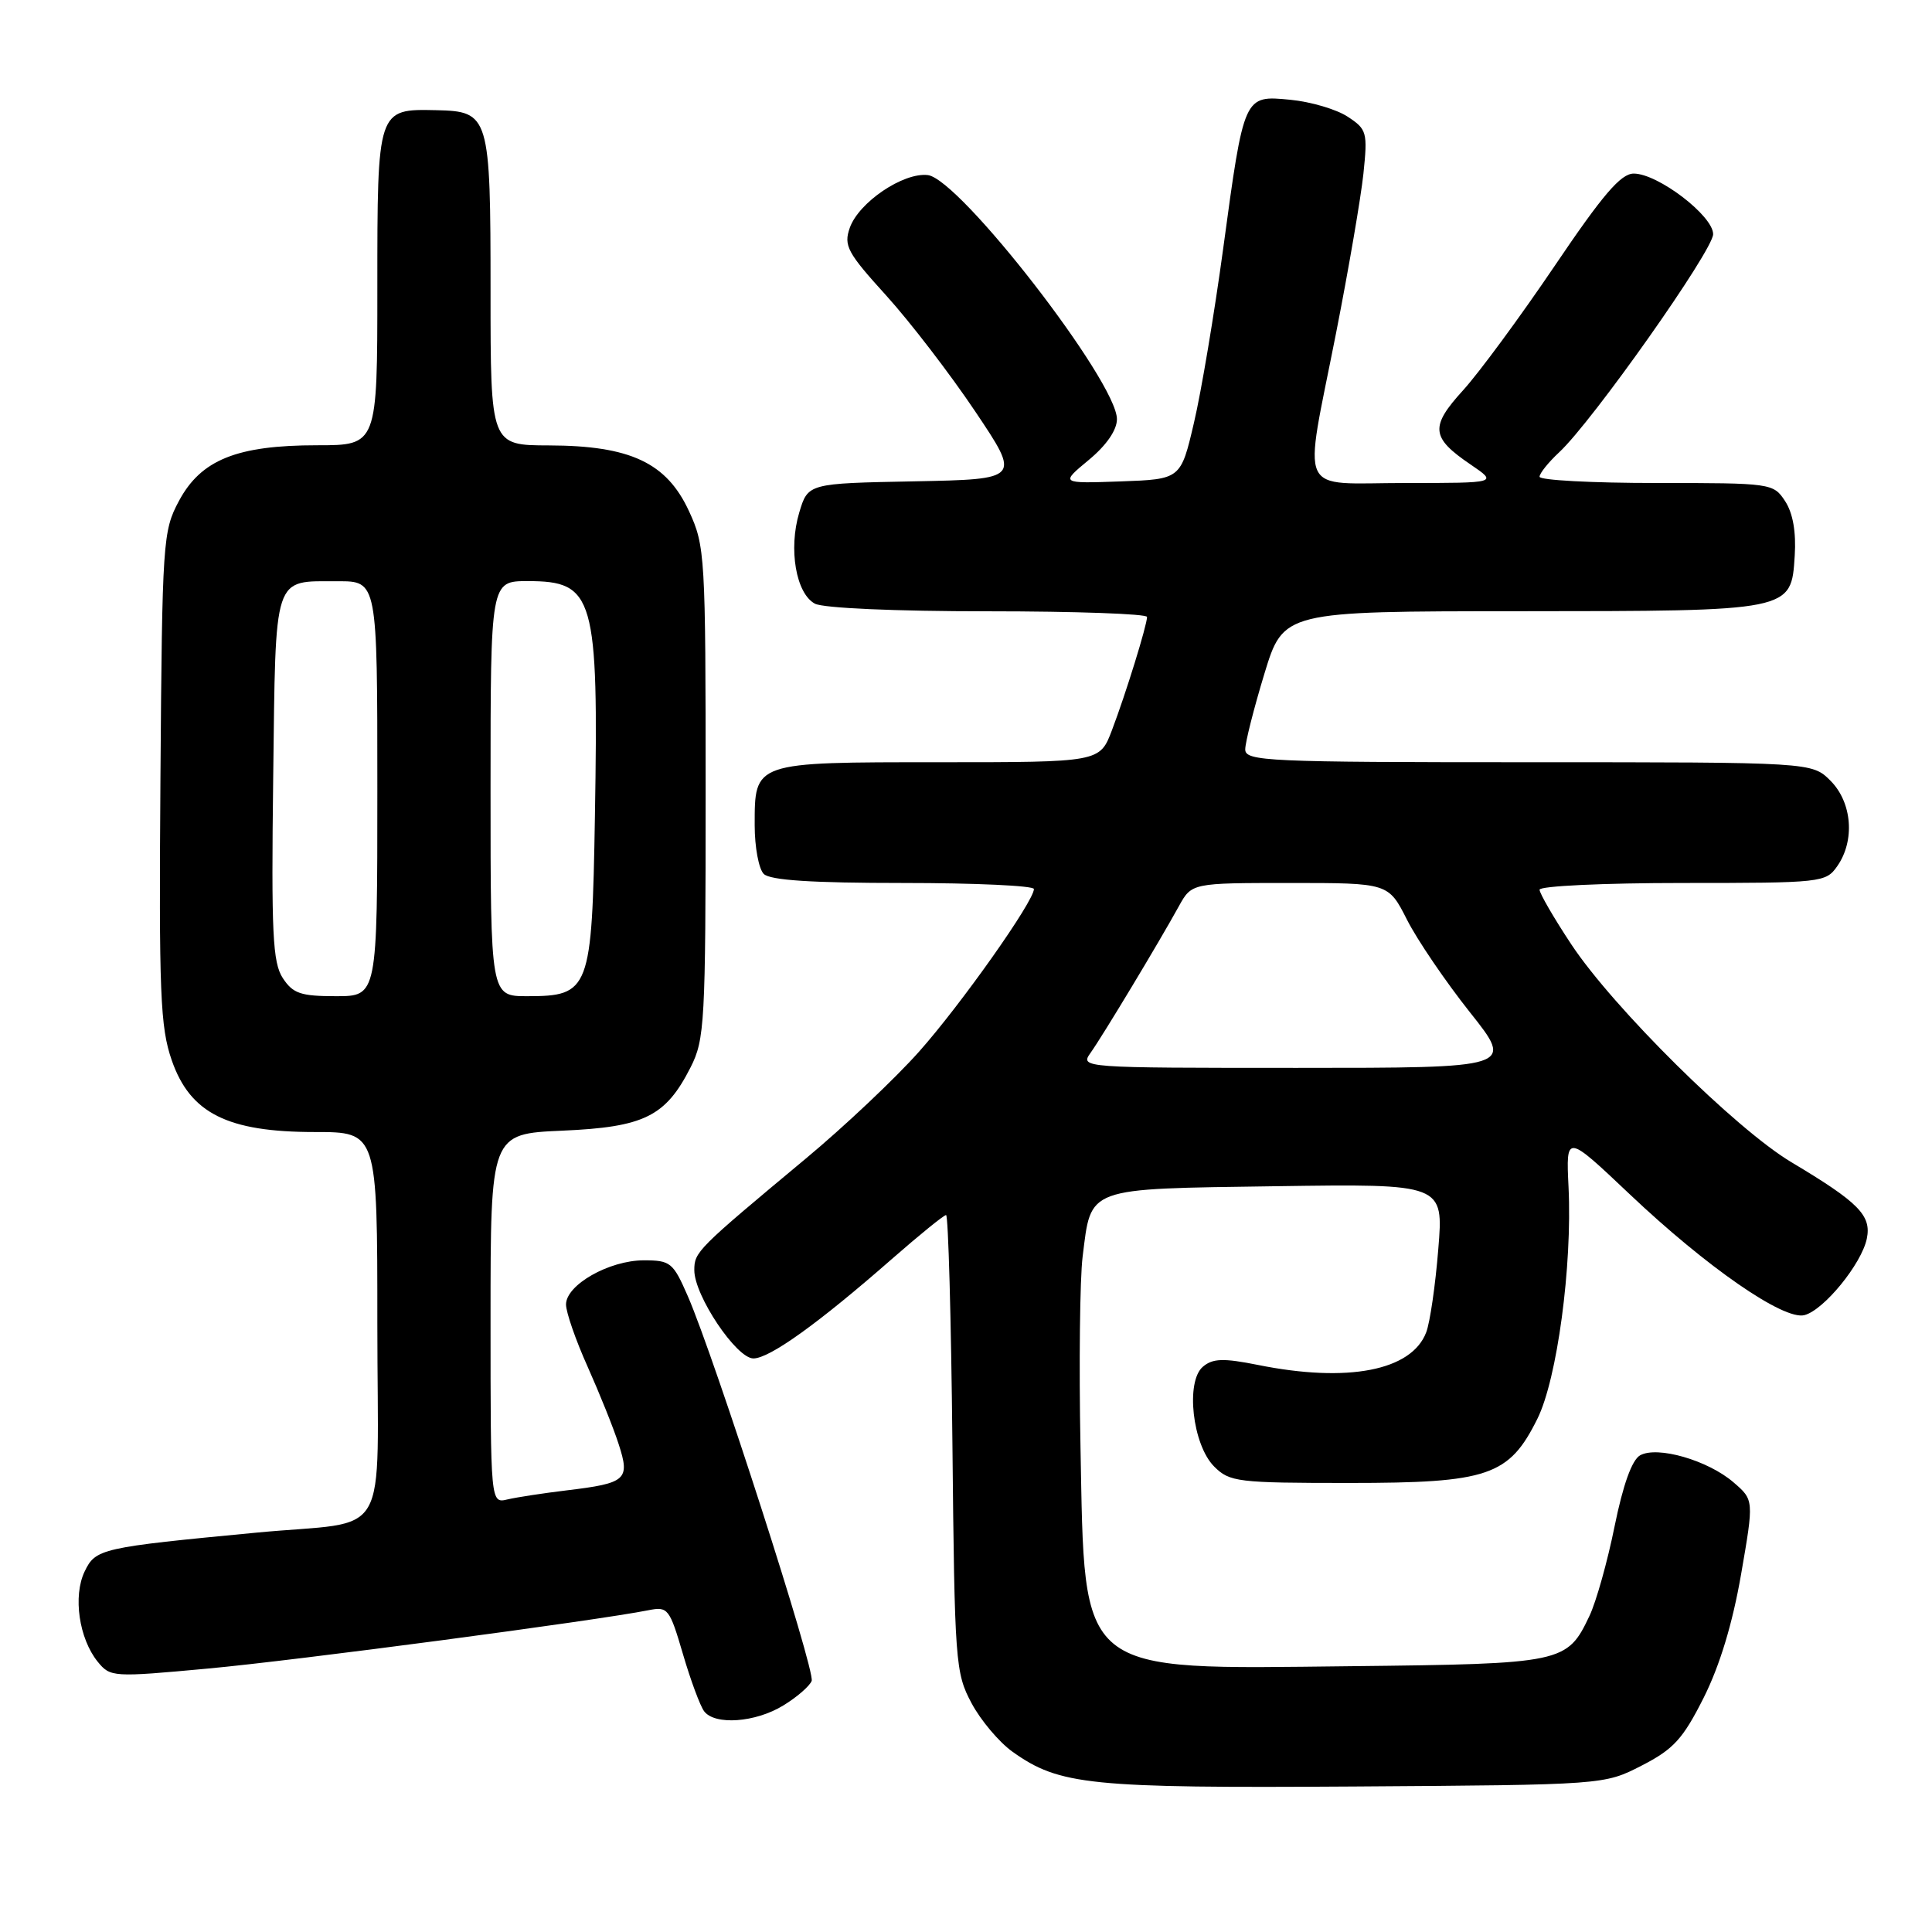 <?xml version="1.0" encoding="UTF-8" standalone="no"?>
<!DOCTYPE svg PUBLIC "-//W3C//DTD SVG 1.1//EN" "http://www.w3.org/Graphics/SVG/1.1/DTD/svg11.dtd" >
<svg xmlns="http://www.w3.org/2000/svg" xmlns:xlink="http://www.w3.org/1999/xlink" version="1.1" viewBox="0 0 256 256">
 <g >
 <path fill="currentColor"
d=" M 217.53 233.95 C 221.76 231.78 222.99 230.43 225.75 224.95 C 227.88 220.70 229.57 215.13 230.70 208.62 C 232.41 198.75 232.41 198.75 229.69 196.41 C 226.30 193.49 219.60 191.56 217.32 192.84 C 216.24 193.45 215.06 196.74 213.94 202.25 C 213.00 206.91 211.50 212.25 210.61 214.12 C 207.65 220.36 207.13 220.47 179.00 220.78 C 142.45 221.18 143.76 222.25 143.17 191.67 C 142.96 180.77 143.09 169.46 143.45 166.54 C 144.62 157.20 143.67 157.55 169.06 157.18 C 191.29 156.86 191.29 156.86 190.58 165.52 C 190.20 170.28 189.48 175.25 188.98 176.54 C 187.05 181.62 178.60 183.26 166.68 180.86 C 162.13 179.95 160.71 179.99 159.41 181.08 C 157.06 183.02 158.00 191.45 160.89 194.33 C 162.93 196.37 163.98 196.50 178.78 196.50 C 197.23 196.50 199.96 195.57 203.72 187.98 C 206.33 182.71 208.34 167.76 207.84 157.31 C 207.50 150.25 207.50 150.25 215.90 158.20 C 226.15 167.91 236.36 174.98 239.10 174.26 C 241.68 173.59 246.66 167.48 247.36 164.14 C 248.00 161.05 246.31 159.34 237.37 154.00 C 230.00 149.60 213.76 133.53 208.21 125.14 C 205.89 121.64 204.00 118.37 204.00 117.89 C 204.00 117.40 212.52 117.00 222.94 117.00 C 241.39 117.00 241.93 116.94 243.44 114.78 C 245.82 111.39 245.42 106.33 242.55 103.45 C 240.09 101.00 240.09 101.00 202.55 101.00 C 167.89 101.00 165.00 100.87 165.00 99.30 C 165.00 98.37 166.14 93.87 167.53 89.30 C 170.06 81.00 170.06 81.00 201.28 80.99 C 237.54 80.97 237.34 81.01 237.81 73.64 C 238.01 70.49 237.57 67.99 236.54 66.41 C 234.98 64.03 234.73 64.00 219.48 64.00 C 210.96 64.00 204.00 63.63 204.00 63.17 C 204.00 62.72 205.17 61.26 206.61 59.92 C 211.00 55.84 227.00 33.17 227.00 31.03 C 227.00 28.59 219.68 23.00 216.48 23.00 C 214.77 23.00 212.40 25.76 205.99 35.25 C 201.43 41.99 195.98 49.39 193.87 51.71 C 189.46 56.55 189.60 57.98 194.86 61.55 C 198.46 64.00 198.46 64.00 186.23 64.00 C 171.69 64.00 172.70 66.17 177.03 44.16 C 178.69 35.73 180.32 26.21 180.66 23.02 C 181.23 17.52 181.12 17.13 178.57 15.46 C 177.10 14.49 173.68 13.48 170.98 13.22 C 164.80 12.63 164.85 12.50 162.07 33.00 C 160.91 41.53 159.18 51.88 158.21 56.00 C 156.46 63.50 156.46 63.50 148.48 63.79 C 140.50 64.07 140.50 64.07 144.25 60.96 C 146.61 59.01 148.00 56.99 148.00 55.54 C 148.00 50.58 127.17 23.70 122.94 23.20 C 119.69 22.82 113.79 26.81 112.60 30.19 C 111.77 32.55 112.28 33.49 117.43 39.16 C 120.59 42.65 125.89 49.55 129.21 54.50 C 135.25 63.50 135.25 63.50 121.16 63.78 C 107.06 64.05 107.06 64.05 105.90 67.93 C 104.46 72.75 105.47 78.65 107.98 79.99 C 109.08 80.58 118.63 81.00 130.93 81.00 C 142.52 81.00 152.00 81.34 151.99 81.75 C 151.97 82.89 149.16 91.97 147.34 96.75 C 145.73 101.00 145.73 101.00 124.44 101.00 C 99.78 101.00 100.00 100.93 100.00 109.37 C 100.00 112.25 100.54 115.14 101.20 115.80 C 102.04 116.64 107.58 117.00 119.70 117.00 C 129.21 117.00 137.00 117.36 137.00 117.80 C 137.00 119.42 127.34 133.10 121.77 139.36 C 118.62 142.90 111.87 149.28 106.77 153.52 C 92.33 165.55 92.00 165.88 92.00 168.31 C 92.00 171.68 97.58 180.00 99.83 180.00 C 101.97 180.00 108.45 175.35 118.16 166.84 C 121.83 163.63 125.07 161.00 125.36 161.00 C 125.65 161.00 126.03 174.61 126.20 191.25 C 126.49 220.31 126.59 221.66 128.73 225.67 C 129.95 227.96 132.40 230.86 134.17 232.12 C 140.39 236.55 144.33 236.95 179.53 236.72 C 212.56 236.50 212.56 236.50 217.53 233.95 Z  M 103.78 225.99 C 105.59 224.89 107.28 223.42 107.55 222.73 C 108.06 221.41 94.71 179.96 91.14 171.75 C 89.19 167.28 88.85 167.00 85.29 167.00 C 80.71 167.01 75.00 170.25 75.00 172.85 C 75.00 173.88 76.29 177.60 77.87 181.11 C 79.44 184.63 81.30 189.24 81.98 191.37 C 83.51 196.08 82.99 196.53 75.10 197.48 C 72.02 197.85 68.49 198.39 67.25 198.68 C 65.00 199.22 65.00 199.22 65.00 174.73 C 65.00 150.24 65.00 150.24 74.49 149.82 C 85.36 149.35 88.19 147.95 91.50 141.44 C 93.38 137.74 93.50 135.52 93.50 105.00 C 93.50 73.60 93.43 72.34 91.29 67.72 C 88.33 61.31 83.52 59.05 72.75 59.02 C 65.00 59.00 65.00 59.00 65.00 38.69 C 65.00 15.26 64.85 14.76 57.81 14.60 C 49.99 14.43 50.00 14.39 50.00 38.12 C 50.00 59.00 50.00 59.00 42.02 59.00 C 31.39 59.00 26.63 60.92 23.71 66.38 C 21.58 70.36 21.49 71.64 21.26 103.00 C 21.05 131.68 21.23 136.09 22.76 140.50 C 25.20 147.52 30.14 150.00 41.71 150.00 C 50.00 150.00 50.00 150.00 50.00 175.38 C 50.00 204.97 52.09 201.36 34.00 203.08 C 13.33 205.05 12.67 205.20 11.21 208.24 C 9.65 211.50 10.47 217.12 12.94 220.18 C 14.62 222.24 14.92 222.26 27.58 221.09 C 39.13 220.03 79.05 214.74 85.94 213.36 C 88.50 212.85 88.72 213.14 90.49 219.16 C 91.51 222.65 92.78 226.06 93.30 226.75 C 94.72 228.63 100.09 228.25 103.78 225.99 Z  M 144.51 139.50 C 146.10 137.27 153.57 124.87 156.20 120.09 C 157.91 117.00 157.91 117.00 170.94 117.00 C 183.97 117.00 183.97 117.00 186.44 121.88 C 187.80 124.56 191.55 130.07 194.77 134.13 C 200.63 141.50 200.63 141.50 171.86 141.50 C 143.28 141.50 143.10 141.49 144.51 139.50 Z  M 37.47 129.60 C 36.13 127.54 35.94 123.68 36.20 103.06 C 36.54 75.75 36.12 77.04 44.75 77.02 C 50.00 77.00 50.00 77.00 50.00 104.50 C 50.00 132.00 50.00 132.00 44.52 132.00 C 39.84 132.00 38.82 131.65 37.47 129.60 Z  M 65.00 104.50 C 65.00 77.00 65.00 77.00 69.93 77.00 C 78.74 77.00 79.32 79.01 78.83 108.17 C 78.44 131.23 78.15 132.00 69.85 132.00 C 65.00 132.00 65.00 132.00 65.00 104.50 Z "/>
</g>
</svg>